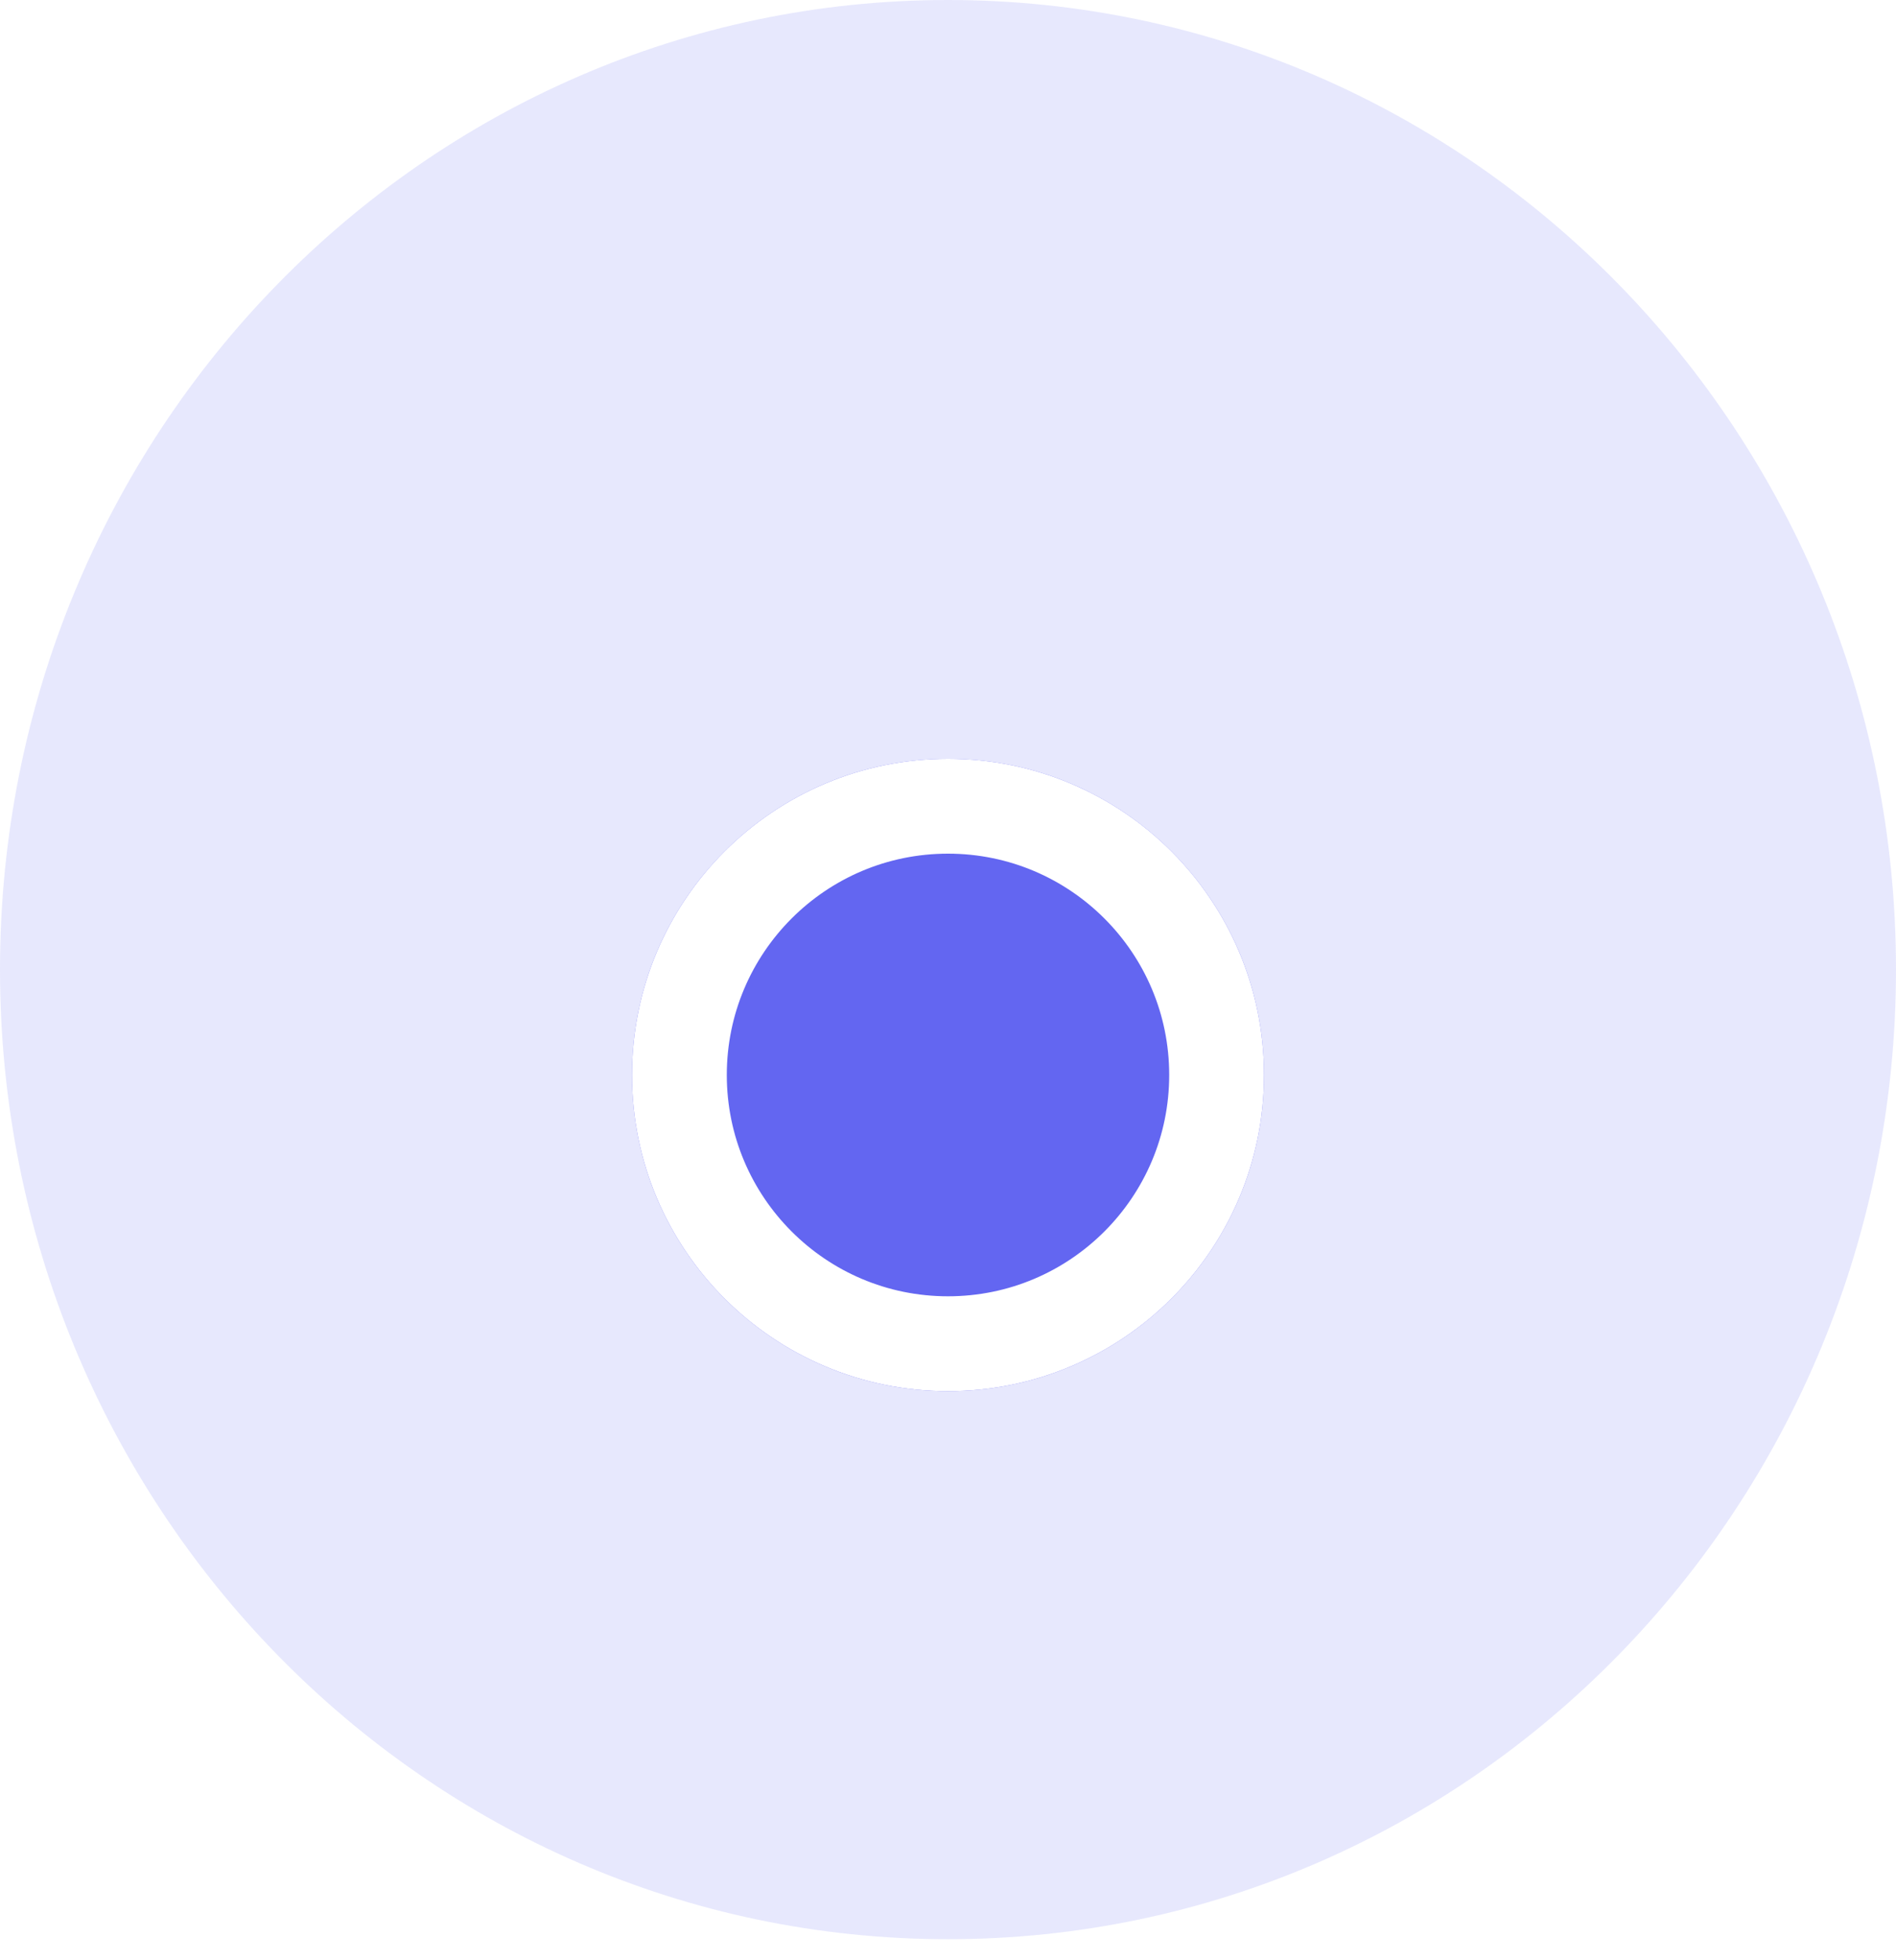 <svg width="30" height="31" viewBox="0 0 30 31" fill="none" xmlns="http://www.w3.org/2000/svg">
<g clip-path="url(#clip0_839_4507)">
<path d="M15 30.667C23.284 30.667 30 23.802 30 15.333C30 6.865 23.284 0 15 0C6.716 0 0 6.865 0 15.333C0 23.802 6.716 30.667 15 30.667Z" fill="#6366F1" fill-opacity="0.15"/>
<g filter="url(#filter0_d_839_4507)">
<path d="M15 20C17.761 20 20 17.761 20 15C20 12.239 17.761 10 15 10C12.239 10 10 12.239 10 15C10 17.761 12.239 20 15 20Z" fill="#6366F1"/>
<path d="M15 19.25C17.347 19.25 19.25 17.347 19.25 15C19.25 12.653 17.347 10.75 15 10.75C12.653 10.75 10.75 12.653 10.75 15C10.75 17.347 12.653 19.25 15 19.25Z" stroke="white" stroke-width="1.5"/>
</g>
</g>
<defs>
<filter id="filter0_d_839_4507" x="6" y="8" width="18" height="18" filterUnits="userSpaceOnUse" color-interpolation-filters="sRGB">
<feFlood flood-opacity="0" result="BackgroundImageFix"/>
<feColorMatrix in="SourceAlpha" type="matrix" values="0 0 0 0 0 0 0 0 0 0 0 0 0 0 0 0 0 0 127 0" result="hardAlpha"/>
<feOffset dy="2"/>
<feGaussianBlur stdDeviation="2"/>
<feComposite in2="hardAlpha" operator="out"/>
<feColorMatrix type="matrix" values="0 0 0 0 0 0 0 0 0 0 0 0 0 0 0 0 0 0 0.25 0"/>
<feBlend mode="normal" in2="BackgroundImageFix" result="effect1_dropShadow_839_4507"/>
<feBlend mode="normal" in="SourceGraphic" in2="effect1_dropShadow_839_4507" result="shape"/>
</filter>
<clipPath id="clip0_839_4507">
<rect width="30" height="31" fill="white"/>
</clipPath>
</defs>
</svg>
